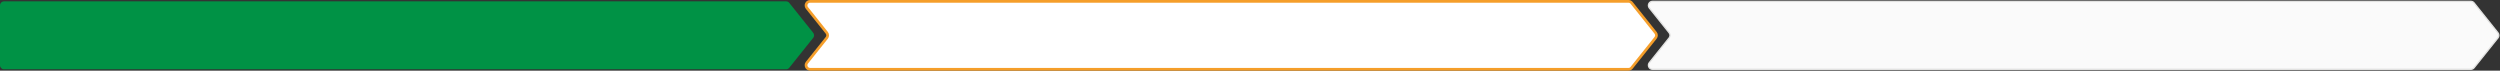 <svg width="1840" height="52" viewBox="0 0 1840 52" fill="none" xmlns="http://www.w3.org/2000/svg">
<rect x="0" y="0" width="1840" height="52" fill="#333333" stroke="none"/>
<path d="M580.901 49.874C580.331 50.586 579.469 51 578.558 51H3C1.343 51 0 49.657 0 48V4C0 2.343 1.343 1 3 1H578.558C579.469 1 580.331 1.414 580.901 2.126L598.501 24.126C599.377 25.222 599.377 26.778 598.501 27.874L580.901 49.874Z" fill="#009245"/>
<path d="M1200.9 49.874C1200.33 50.586 1199.47 51 1198.56 51H596.242C593.726 51 592.328 48.09 593.899 46.126L608.501 27.874C609.377 26.778 609.377 25.222 608.501 24.126L593.899 5.874C592.328 3.91 593.726 1 596.242 1H1198.56C1199.47 1 1200.33 1.414 1200.9 2.126L1218.5 24.126C1219.38 25.222 1219.38 26.778 1218.5 27.874L1200.9 49.874Z" fill="white" stroke="#F59E2A" stroke-width="2" stroke-miterlimit="10"/>
<path d="M1820.9 49.874C1820.33 50.586 1819.47 51 1818.56 51H1216.24C1213.73 51 1212.33 48.09 1213.9 46.126L1228.5 27.874C1229.38 26.778 1229.38 25.222 1228.5 24.126L1213.9 5.874C1212.33 3.91 1213.73 1 1216.24 1H1818.56C1819.47 1 1820.33 1.414 1820.9 2.126L1838.5 24.126C1839.38 25.222 1839.38 26.778 1838.5 27.874L1820.9 49.874Z" fill="#FAFAFA" stroke="#E2E2E1" stroke-miterlimit="10"/>
</svg>
